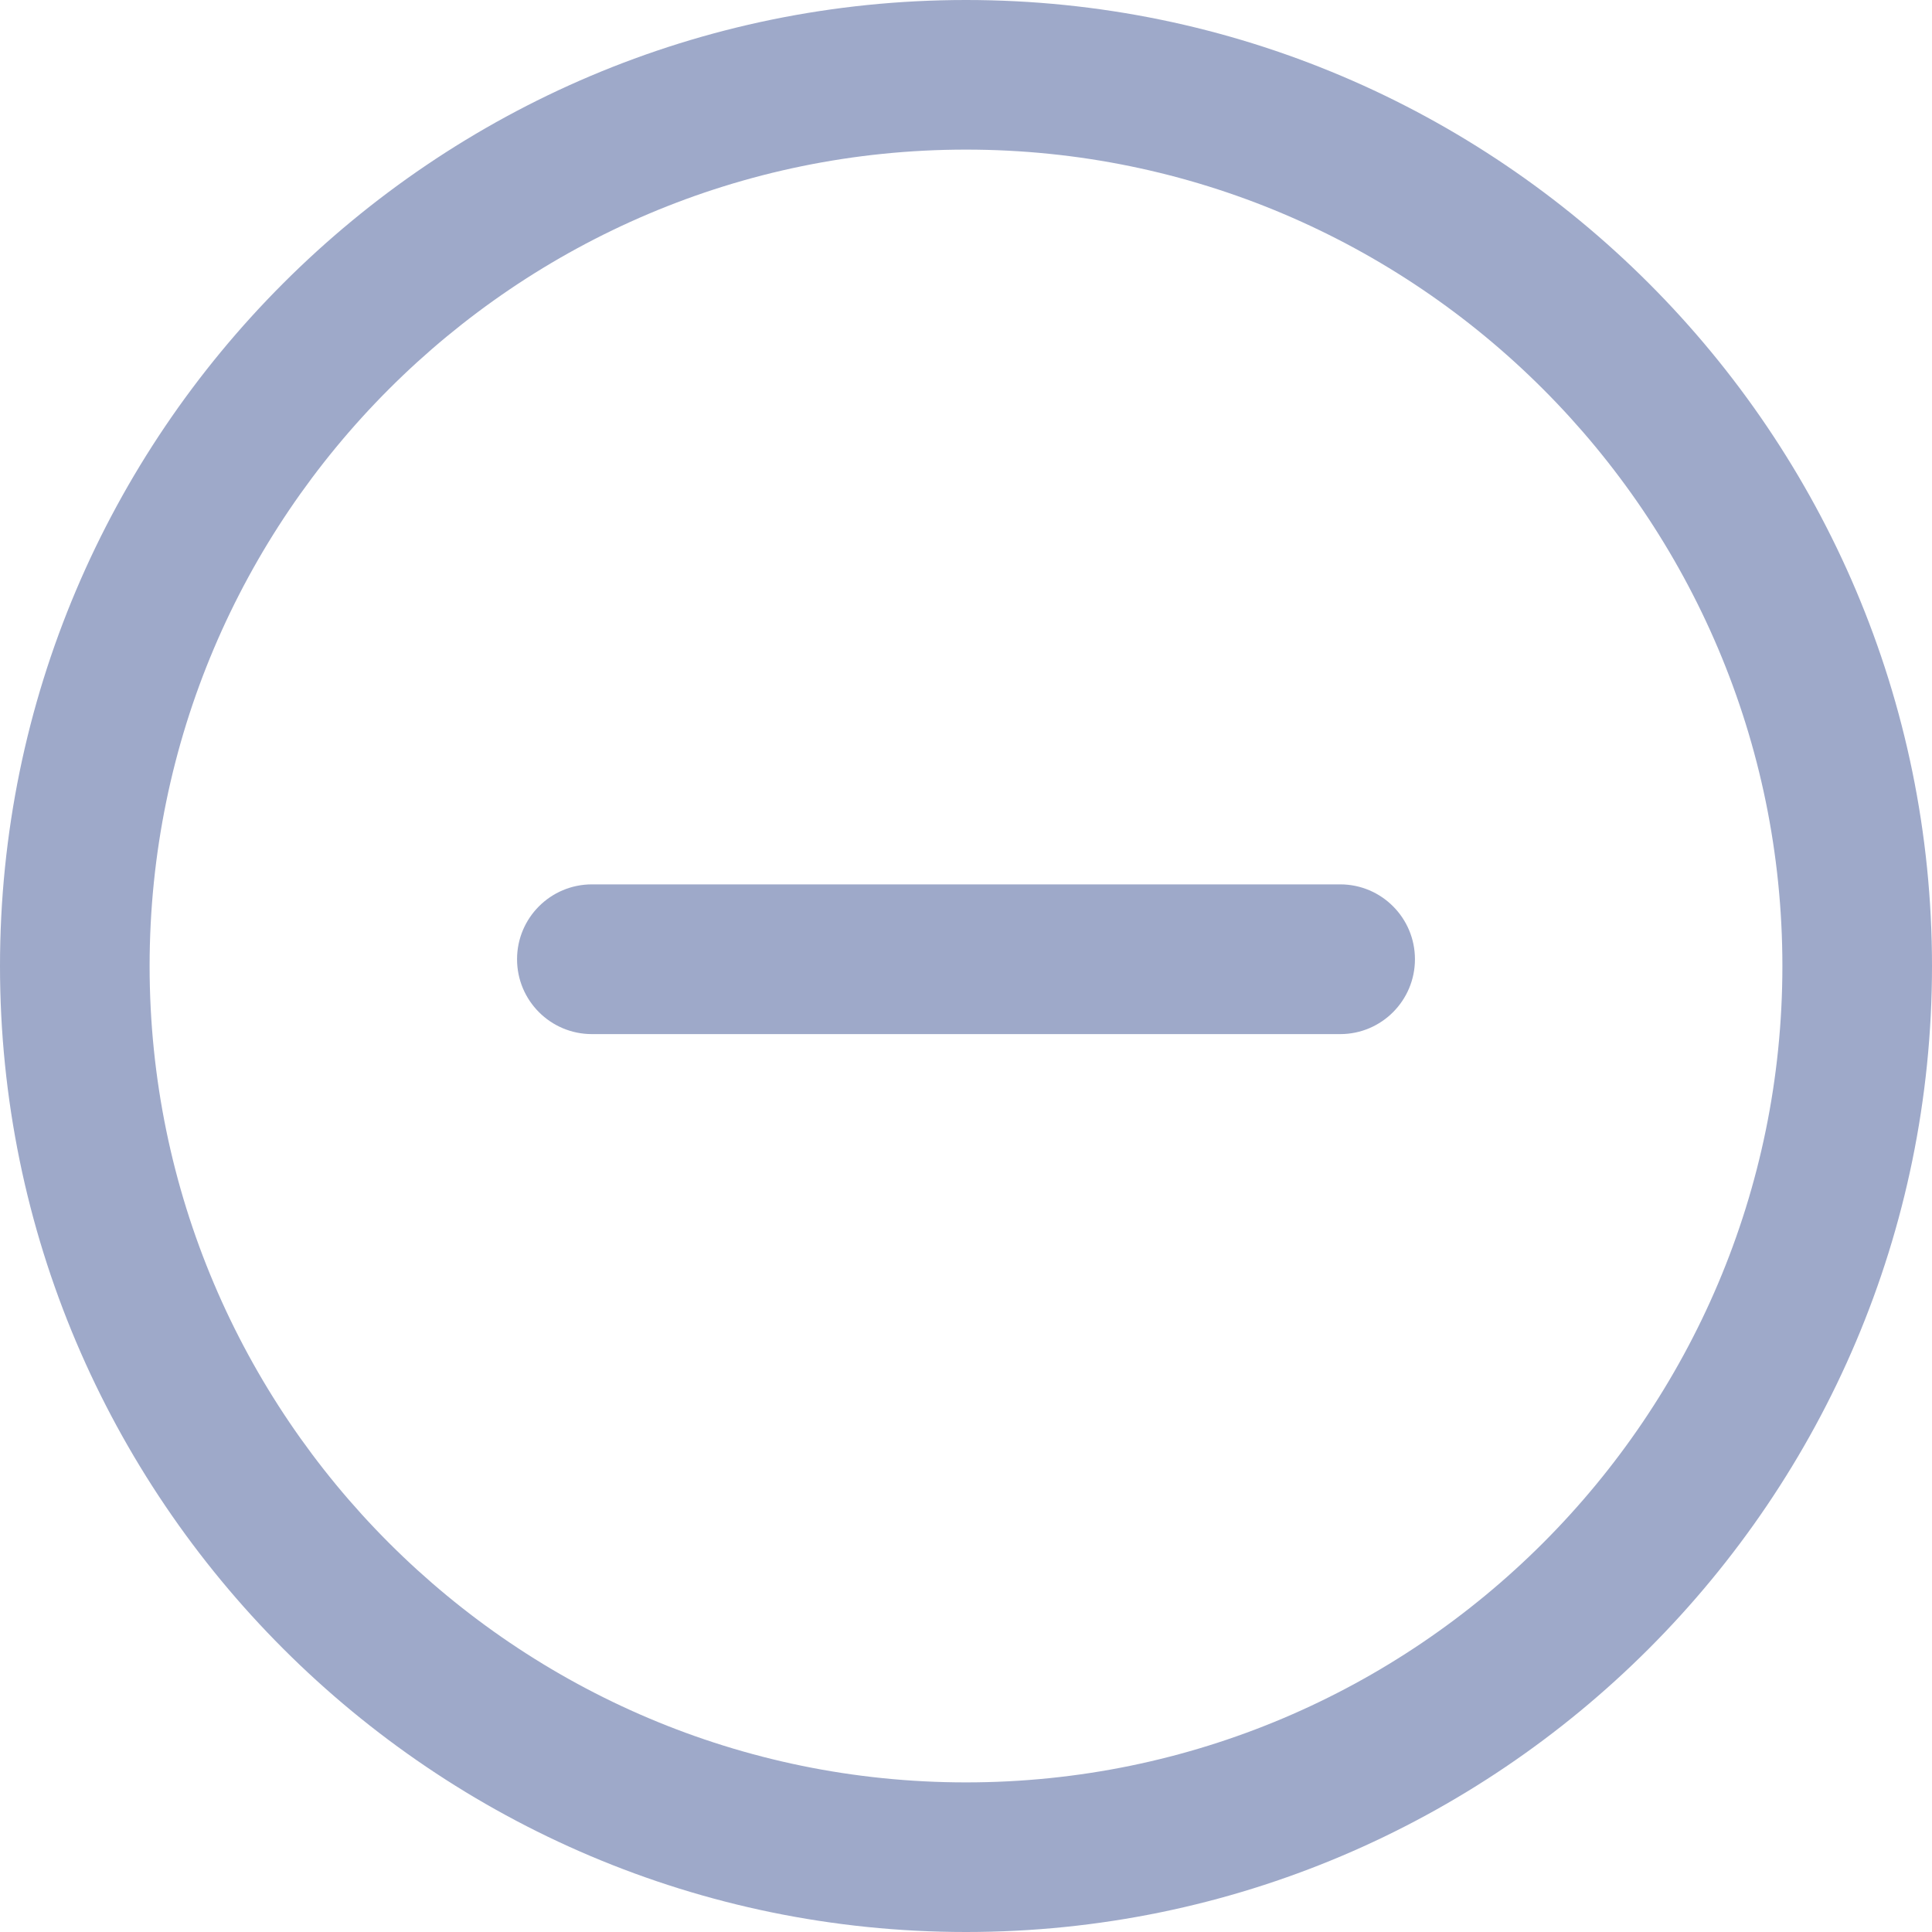 <svg width="16" height="16" viewBox="0 0 16 16" fill="none" xmlns="http://www.w3.org/2000/svg">
<path fill-rule="evenodd" clip-rule="evenodd" d="M0 8C0 3.589 3.589 0 8 0C12.412 0 16 3.589 16 8C16 12.411 12.412 16 8 16C3.589 16 0 12.412 0 8ZM1.239 8C1.239 11.728 4.273 14.761 8 14.761C11.728 14.761 14.761 11.728 14.761 8C14.761 4.272 11.727 1.239 8 1.239C4.273 1.239 1.239 4.272 1.239 8Z" fill="#9EA9C9"/>
<path d="M11.099 7.324L4.902 7.324C4.559 7.324 4.282 7.602 4.282 7.944C4.282 8.286 4.559 8.564 4.902 8.564H11.099C11.441 8.564 11.718 8.286 11.718 7.944C11.718 7.602 11.441 7.324 11.099 7.324Z" fill="#9EA9C9"/>
</svg>
